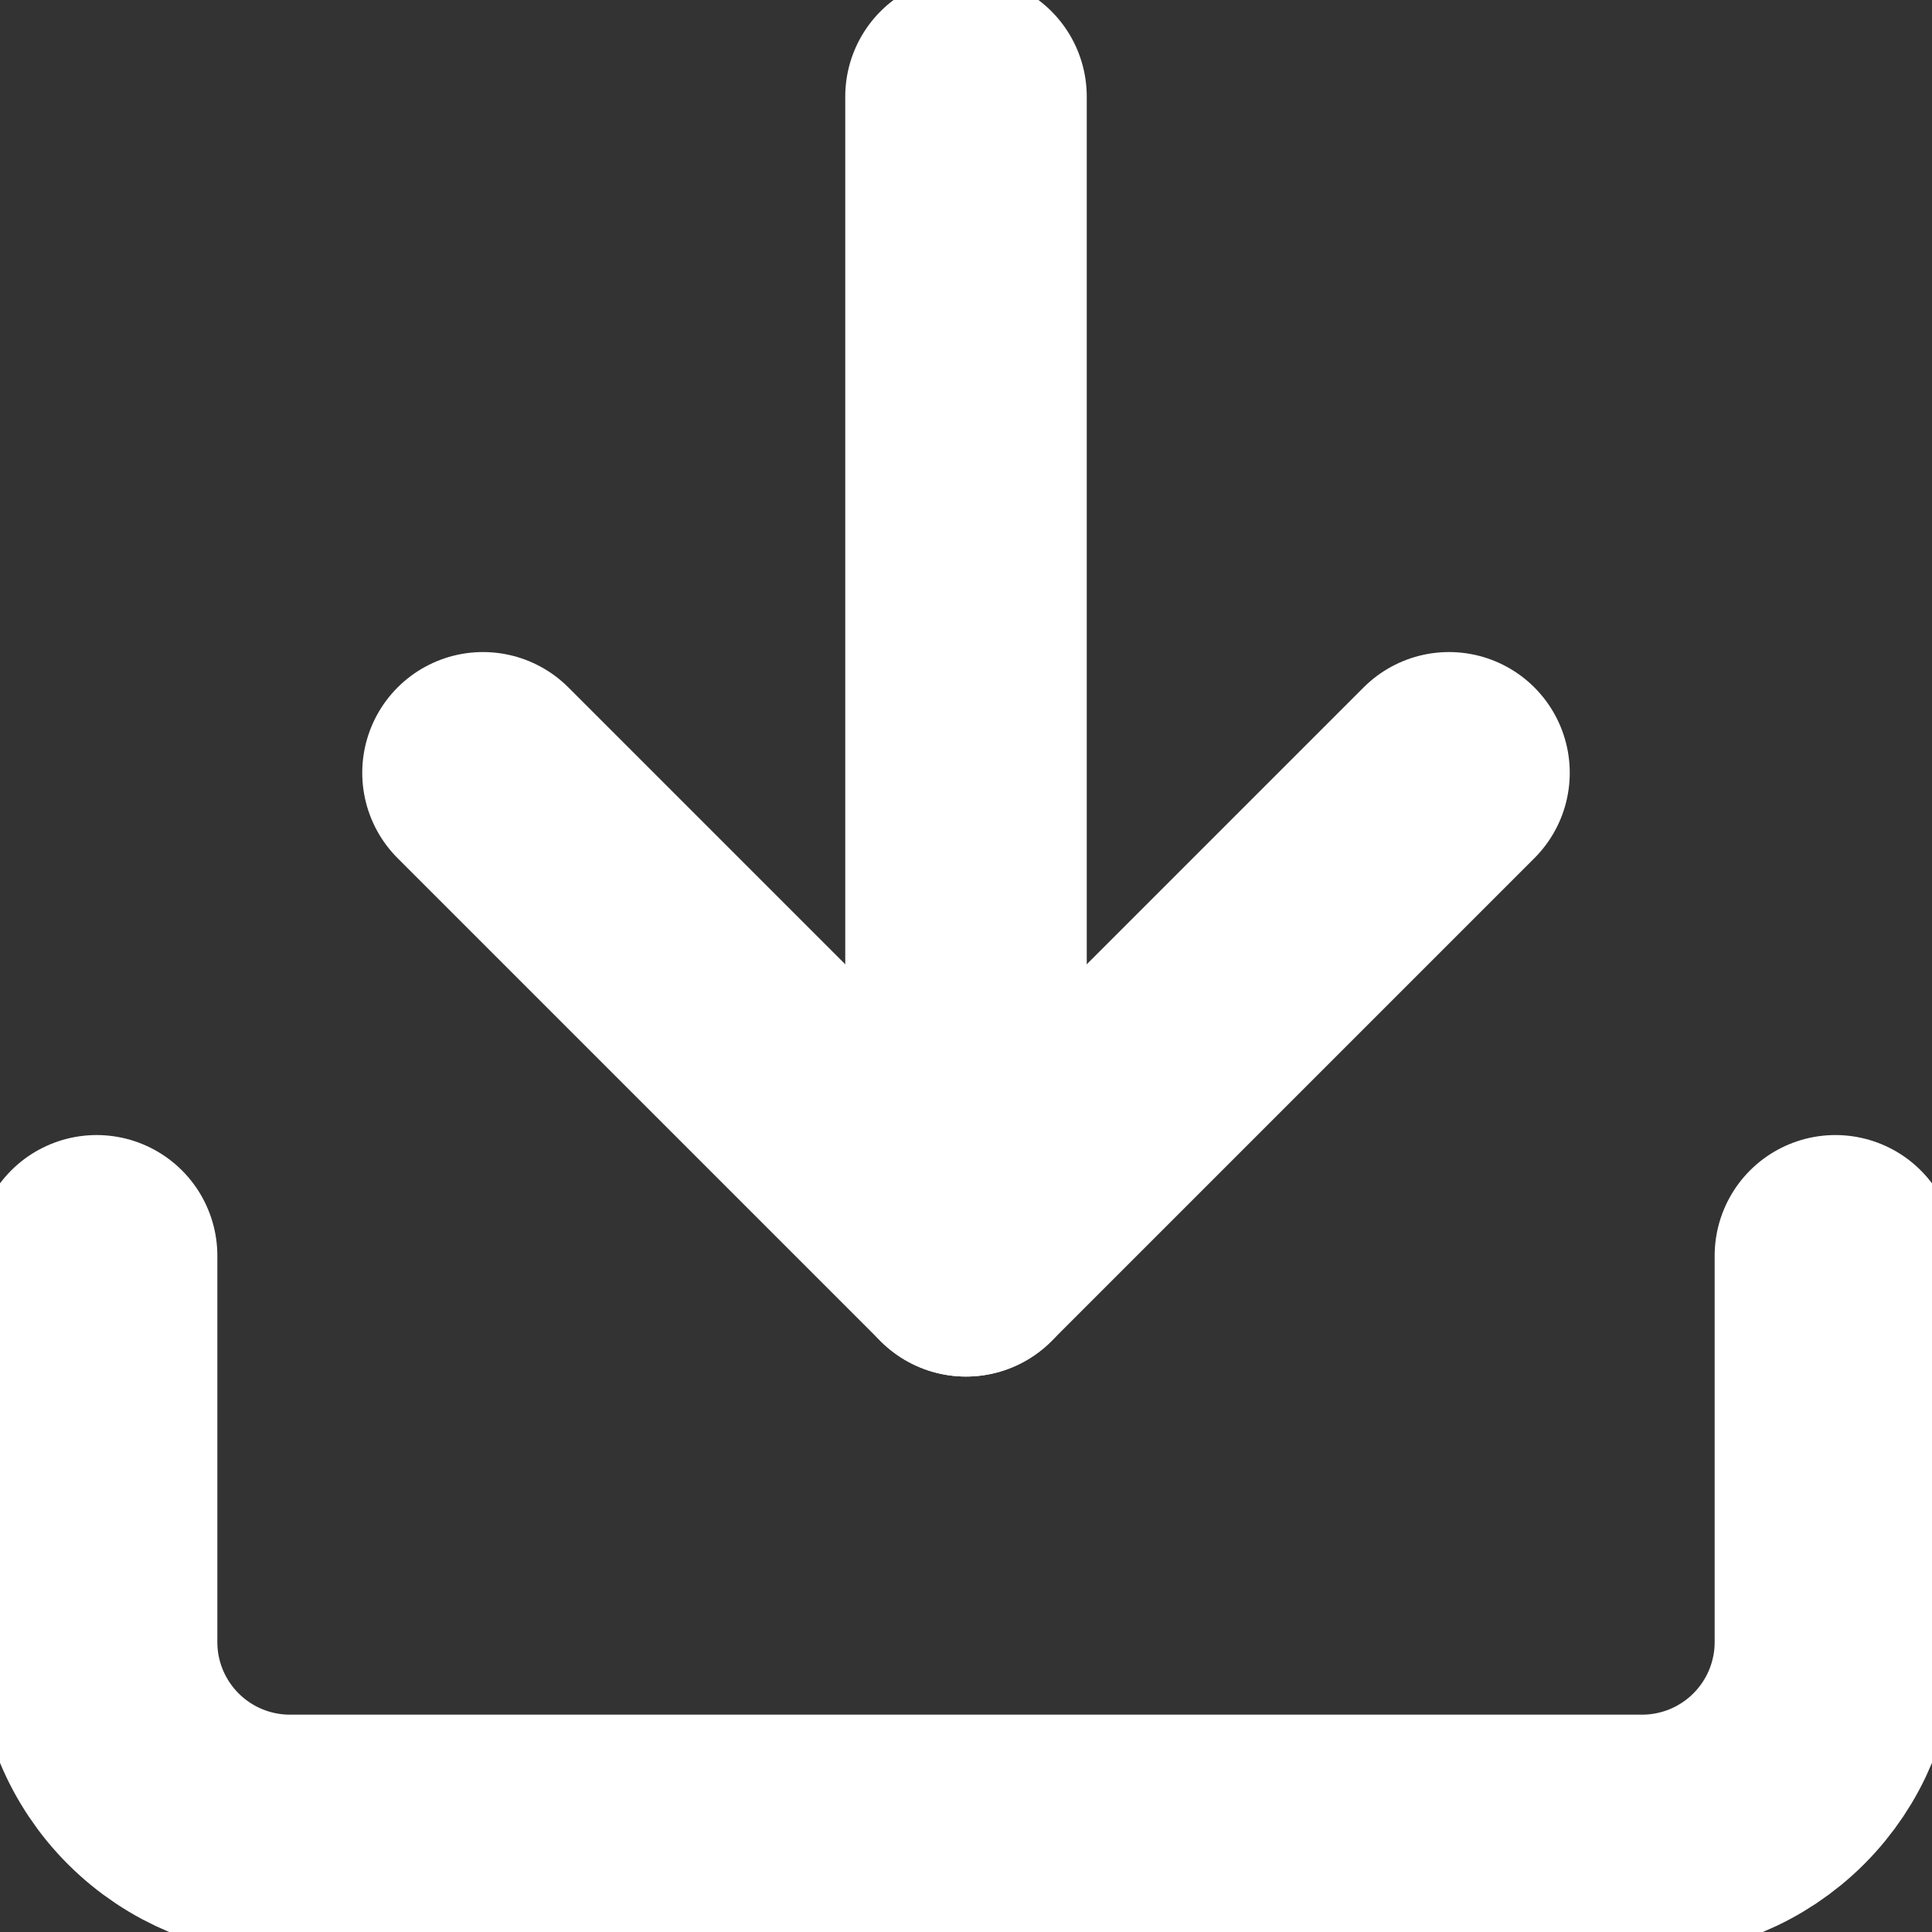 <svg width="16" height="16" viewBox="0 0 16 16" fill="none" xmlns="http://www.w3.org/2000/svg">
<rect x="0" y="0" width="16" height="16" fill="#333333" stroke="none"/>
<g clip-path="url(#clip0)">
<path d="M15.2 10.4V13.6C15.2 14.024 15.031 14.431 14.731 14.731C14.431 15.031 14.024 15.2 13.6 15.2H2.4C1.976 15.2 1.569 15.031 1.269 14.731C0.969 14.431 0.8 14.024 0.8 13.6V10.4" stroke="white" stroke-width="2" stroke-linecap="round" stroke-linejoin="round"/>
<path d="M4 6.4L8 10.4L12 6.4" stroke="white" stroke-width="2" stroke-linecap="round" stroke-linejoin="round"/>
<path d="M8 10.4V0.8" stroke="white" stroke-width="2" stroke-linecap="round" stroke-linejoin="round"/>
</g>
<defs>
<clipPath id="clip0">
<rect width="16" height="16" fill="white"/>
</clipPath>
</defs>
</svg>
